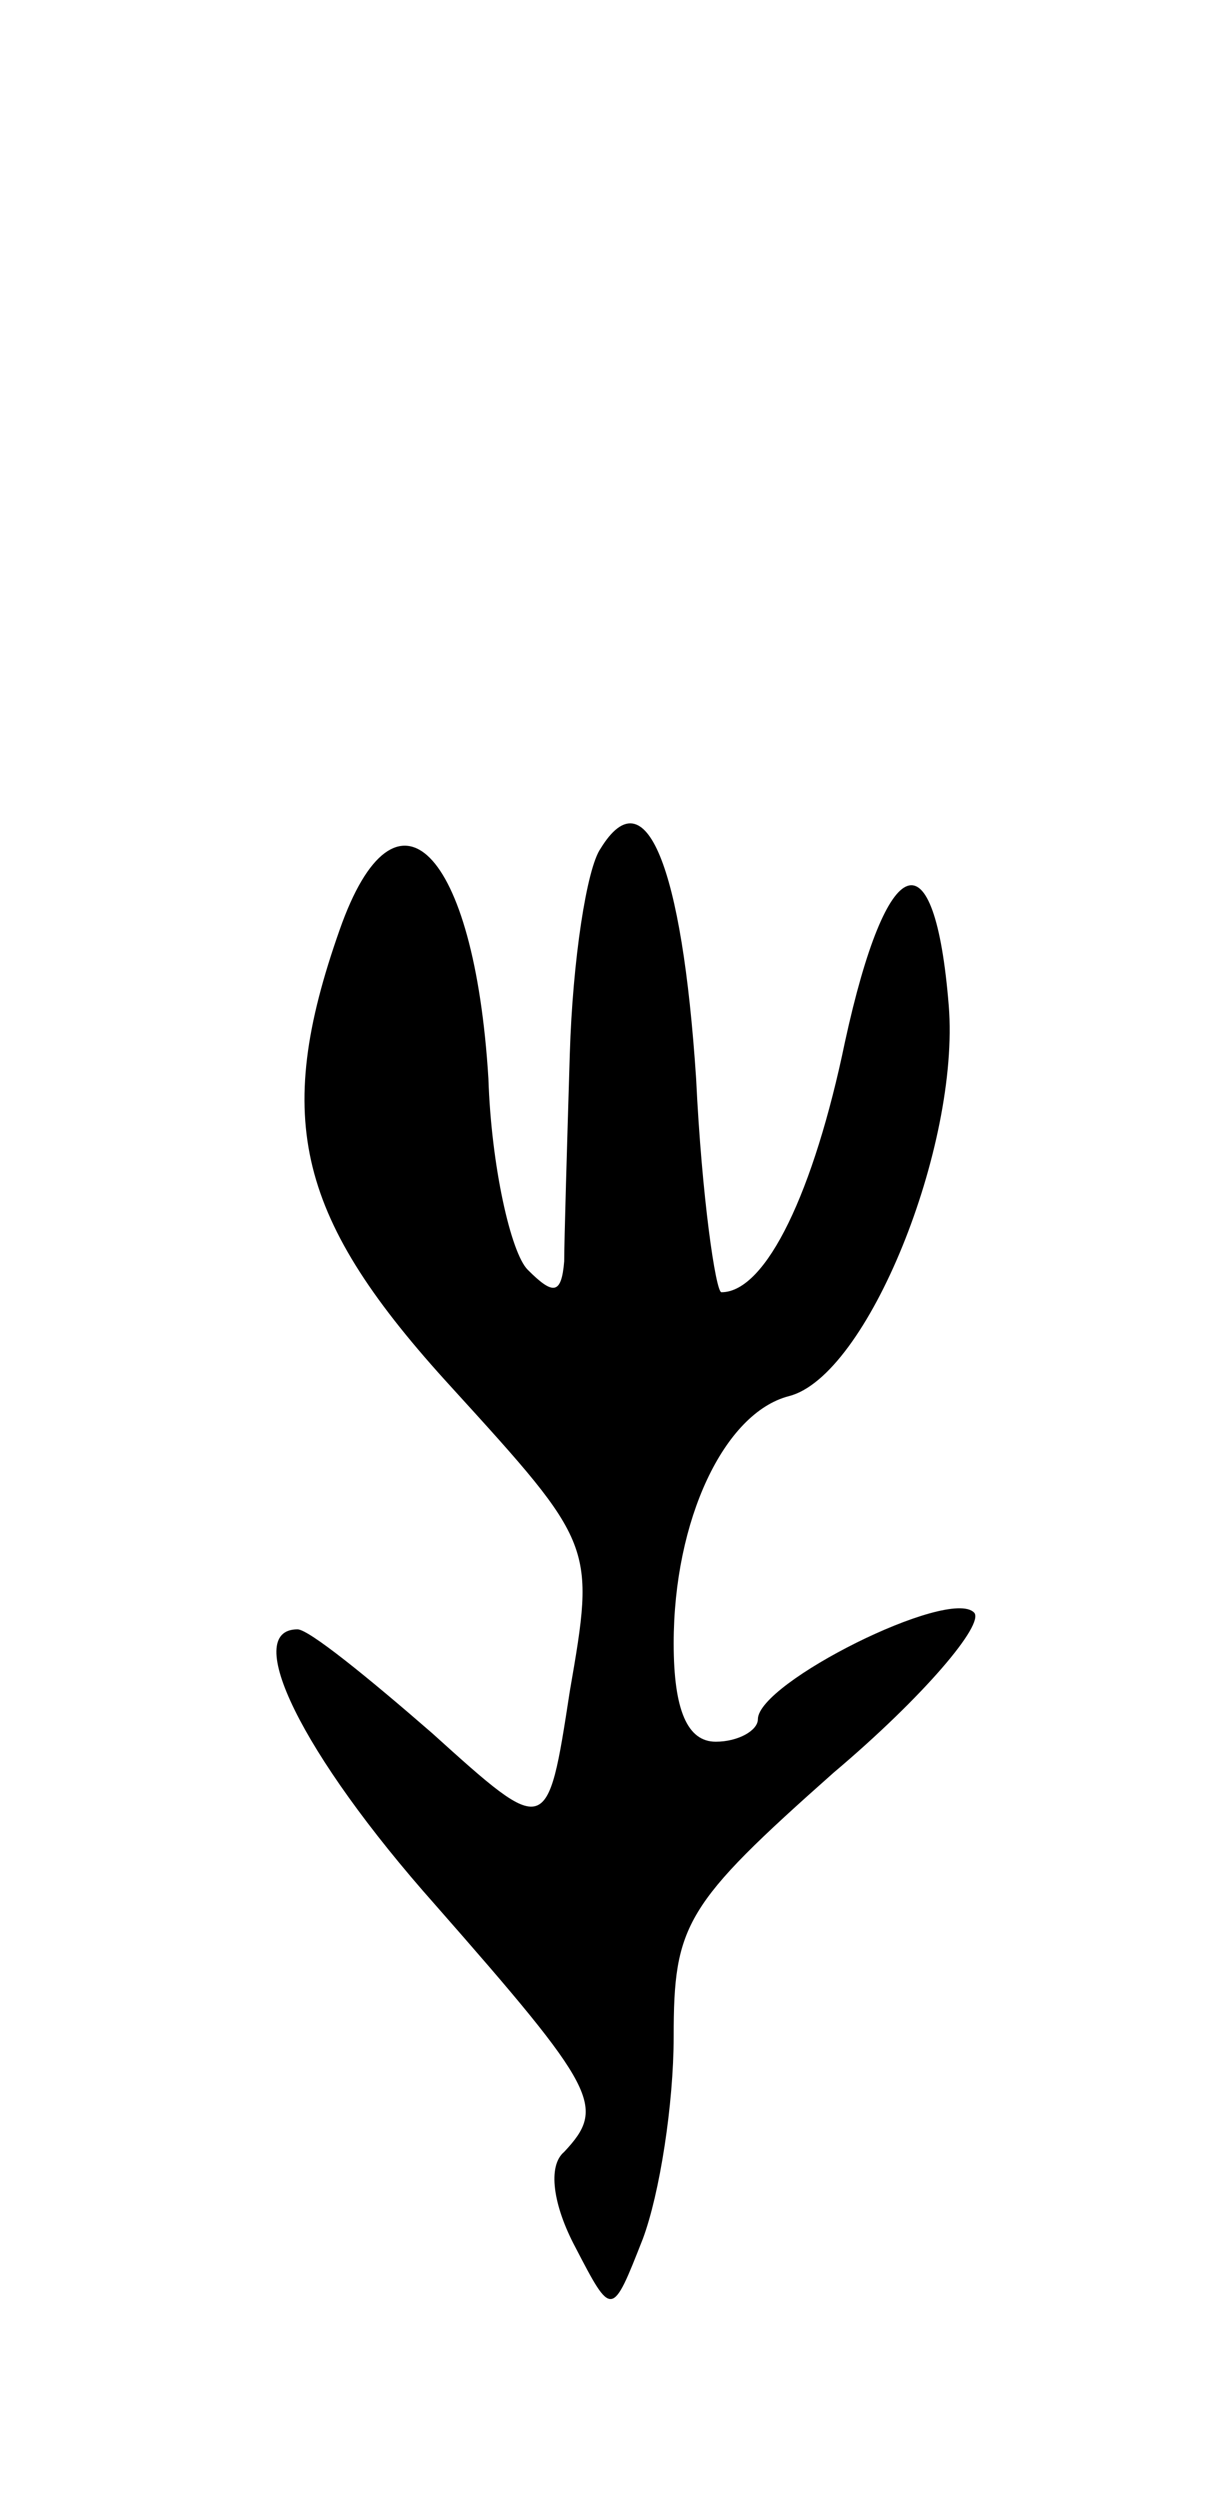<svg version="1.0" xmlns="http://www.w3.org/2000/svg"
 width="43pt" height="89pt" viewBox="0 0 43 89"
 preserveAspectRatio="xMidYMid meet">
<g transform="translate(0,89) scale(0.1,-0.1)"
fill="#000000" stroke="none">
<path d="M214 588 c-5 -7 -10 -40 -11 -73 -1 -33 -2 -67 -2 -74 -1 -12 -4 -12
-13 -3 -6 6 -13 37 -14 68 -5 82 -33 110 -53 53 -24 -68 -15 -103 40 -163 51
-56 51 -56 42 -108 -8 -52 -8 -52 -49 -15 -23 20 -44 37 -48 37 -20 0 1 -44
49 -98 58 -66 61 -72 46 -88 -6 -5 -4 -19 4 -34 13 -25 13 -25 24 3 6 16 11
48 11 72 0 40 4 47 57 94 32 27 54 53 50 57 -9 9 -77 -25 -77 -38 0 -4 -7 -8
-15 -8 -10 0 -15 11 -15 35 0 44 18 82 41 88 28 7 61 89 57 139 -5 62 -22 56
-37 -13 -11 -53 -28 -89 -44 -89 -2 0 -7 34 -9 76 -5 76 -18 108 -34 82z"/>
</g>
</svg>

